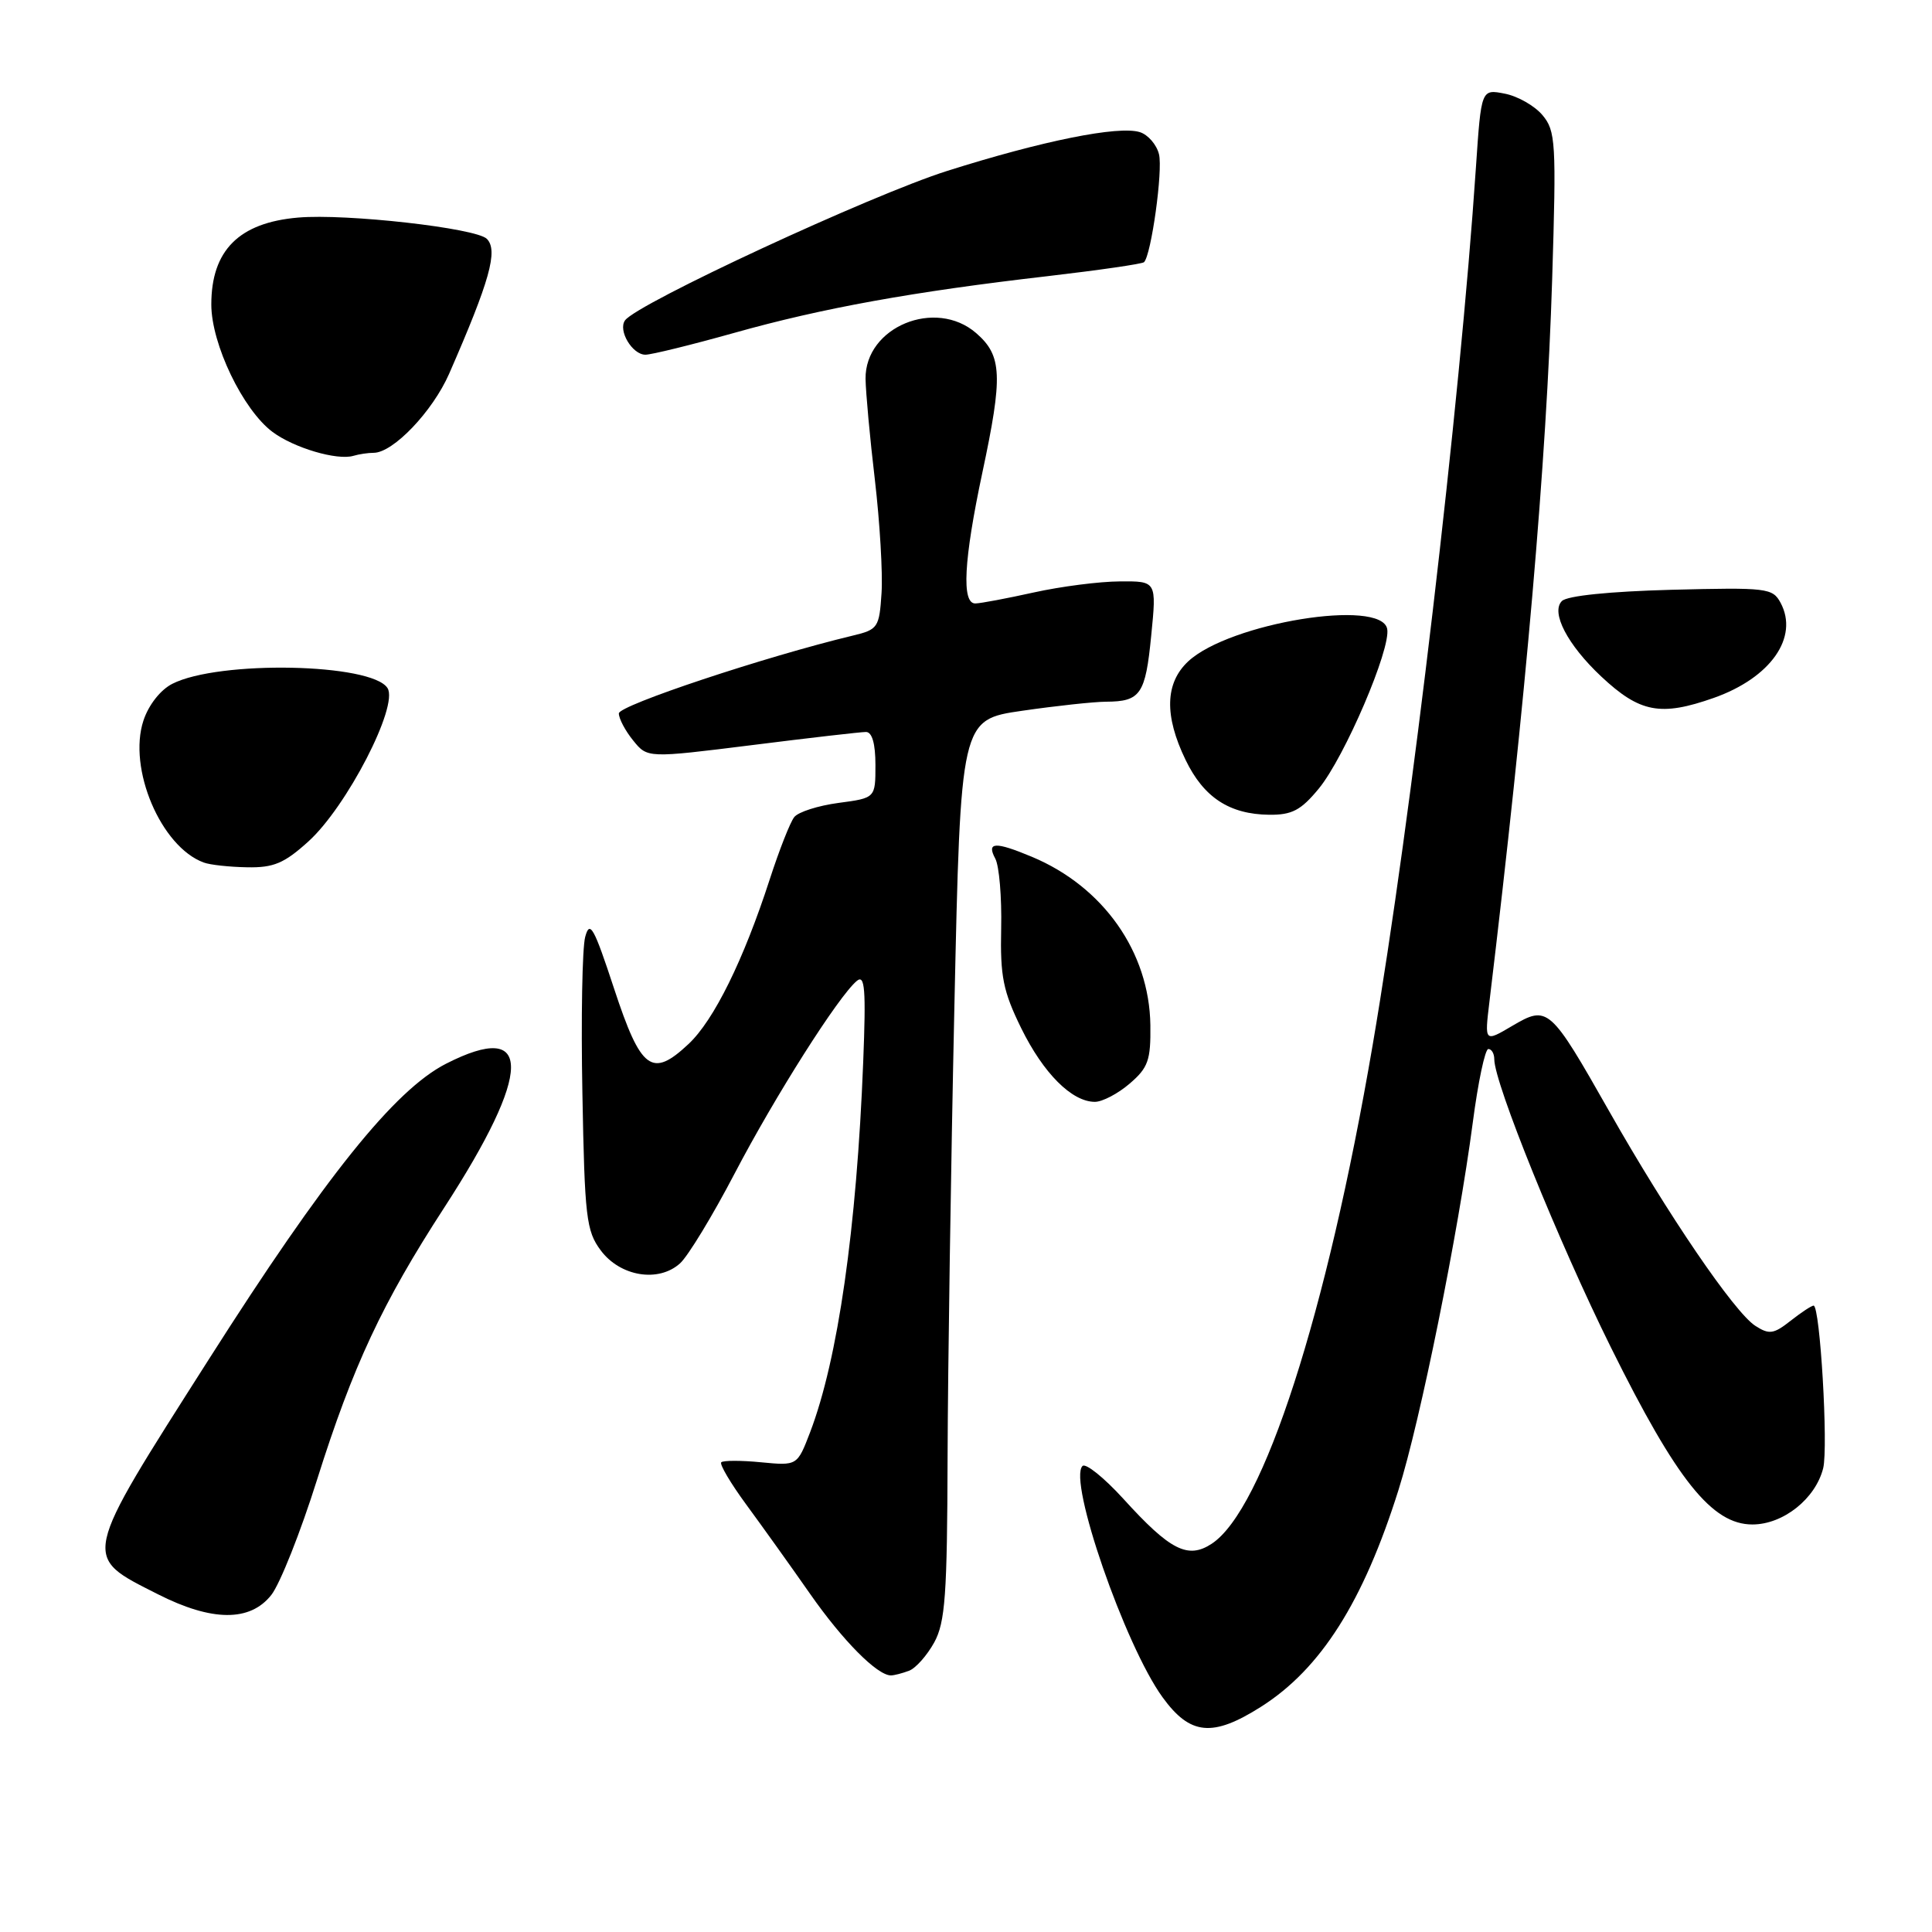 <?xml version="1.0" encoding="UTF-8" standalone="no"?>
<!DOCTYPE svg PUBLIC "-//W3C//DTD SVG 1.1//EN" "http://www.w3.org/Graphics/SVG/1.1/DTD/svg11.dtd" >
<svg xmlns="http://www.w3.org/2000/svg" xmlns:xlink="http://www.w3.org/1999/xlink" version="1.1" viewBox="0 0 256 256">
 <g >
 <path fill="currentColor"
d=" M 167.10 226.15 C 175.01 221.13 180.64 212.26 185.31 197.42 C 188.19 188.31 193.22 163.41 195.15 148.75 C 195.85 143.39 196.78 139.00 197.21 139.00 C 197.65 139.00 198.00 139.61 198.00 140.36 C 198.00 143.50 206.53 164.57 213.45 178.53 C 222.18 196.15 226.85 202.00 232.20 202.00 C 236.28 202.00 240.56 198.60 241.58 194.55 C 242.27 191.79 241.17 173.00 240.31 173.00 C 240.04 173.00 238.66 173.91 237.25 175.02 C 235.02 176.78 234.42 176.86 232.59 175.68 C 229.81 173.89 220.97 160.91 213.24 147.27 C 205.37 133.40 205.10 133.16 200.37 135.94 C 196.71 138.10 196.71 138.10 197.35 132.80 C 202.20 92.47 204.92 61.15 205.67 37.00 C 206.23 18.86 206.14 17.34 204.38 15.25 C 203.35 14.02 201.10 12.74 199.39 12.41 C 196.27 11.80 196.27 11.80 195.57 22.15 C 193.45 53.73 186.99 108.64 181.88 138.50 C 175.79 174.12 167.41 200.06 160.55 204.56 C 157.40 206.62 155.06 205.44 148.86 198.61 C 146.30 195.80 143.86 193.84 143.44 194.25 C 141.49 196.15 149.05 218.01 154.04 224.89 C 157.70 229.94 160.67 230.23 167.10 226.15 Z  M 120.46 221.38 C 121.35 221.04 122.84 219.35 123.79 217.63 C 125.25 214.96 125.51 211.34 125.56 193.00 C 125.60 181.18 126.00 154.37 126.46 133.43 C 127.29 95.36 127.29 95.36 135.45 94.18 C 139.93 93.53 144.93 92.99 146.55 92.98 C 151.13 92.96 151.78 92.01 152.54 84.24 C 153.26 77.00 153.26 77.00 148.38 77.04 C 145.70 77.05 140.57 77.71 137.00 78.50 C 133.43 79.29 129.94 79.95 129.25 79.96 C 127.39 80.02 127.70 74.24 130.16 62.66 C 132.91 49.77 132.79 47.13 129.35 44.14 C 123.96 39.46 114.61 43.32 114.69 50.20 C 114.72 52.02 115.27 58.06 115.93 63.62 C 116.58 69.19 116.98 75.91 116.81 78.56 C 116.51 83.16 116.34 83.42 113.00 84.22 C 101.38 87.01 82.00 93.46 82.00 94.53 C 82.00 95.22 82.85 96.83 83.90 98.12 C 85.79 100.46 85.79 100.46 99.65 98.73 C 107.27 97.77 114.06 96.99 114.75 96.99 C 115.56 97.00 116.00 98.54 116.00 101.37 C 116.00 105.74 116.00 105.74 111.11 106.39 C 108.41 106.75 105.77 107.59 105.24 108.27 C 104.70 108.95 103.25 112.65 102.00 116.50 C 98.53 127.21 94.59 135.20 91.23 138.34 C 86.38 142.89 84.93 141.81 81.37 131.00 C 78.69 122.85 78.15 121.88 77.54 124.15 C 77.15 125.60 76.98 134.91 77.17 144.83 C 77.47 161.29 77.68 163.11 79.60 165.68 C 82.18 169.15 87.26 169.98 90.11 167.40 C 91.17 166.44 94.42 161.09 97.34 155.50 C 102.68 145.28 111.11 131.98 113.54 129.97 C 114.60 129.09 114.76 131.06 114.38 140.69 C 113.51 162.81 111.03 180.13 107.34 189.79 C 105.64 194.22 105.64 194.22 100.84 193.76 C 98.20 193.50 95.83 193.51 95.57 193.76 C 95.32 194.02 96.81 196.54 98.88 199.36 C 100.96 202.19 104.76 207.50 107.33 211.18 C 111.68 217.41 116.24 222.00 118.05 222.00 C 118.48 222.00 119.56 221.72 120.46 221.38 Z  M 35.95 211.34 C 37.10 209.88 39.83 203.01 42.01 196.07 C 46.77 180.98 50.65 172.67 58.86 160.02 C 70.58 141.96 70.66 135.05 59.10 140.95 C 52.29 144.43 43.05 155.94 27.65 180.15 C 10.65 206.86 10.81 206.12 20.93 211.25 C 28.09 214.88 33.14 214.91 35.95 211.34 Z  M 149.69 143.58 C 152.14 141.48 152.49 140.49 152.43 135.83 C 152.29 126.14 146.20 117.49 136.73 113.53 C 131.85 111.49 130.69 111.55 131.88 113.77 C 132.40 114.74 132.75 118.90 132.66 123.02 C 132.52 129.39 132.92 131.35 135.31 136.23 C 138.26 142.23 142.03 146.00 145.08 146.00 C 146.07 146.00 148.15 144.91 149.69 143.58 Z  M 40.85 111.51 C 45.93 106.93 52.84 93.55 51.35 91.18 C 49.28 87.88 29.00 87.47 22.83 90.61 C 21.26 91.41 19.69 93.41 19.01 95.47 C 16.91 101.82 21.33 112.22 27.00 114.29 C 27.82 114.60 30.41 114.88 32.75 114.92 C 36.25 114.99 37.67 114.39 40.85 111.51 Z  M 174.75 104.49 C 178.17 100.33 184.33 85.95 183.81 83.33 C 183.01 79.27 162.95 82.54 157.46 87.62 C 154.37 90.49 154.25 94.82 157.10 100.70 C 159.50 105.67 162.91 107.90 168.18 107.96 C 171.19 107.99 172.38 107.37 174.75 104.49 Z  M 227.10 92.47 C 234.62 89.81 238.38 84.45 235.94 79.88 C 234.88 77.91 234.15 77.83 221.46 78.15 C 213.28 78.37 207.66 78.94 206.96 79.64 C 205.46 81.14 207.70 85.44 212.16 89.63 C 217.29 94.44 220.04 94.96 227.10 92.47 Z  M 49.51 60.00 C 52.09 60.00 57.32 54.52 59.51 49.53 C 64.90 37.21 66.03 33.18 64.51 31.65 C 63.08 30.22 45.87 28.28 39.50 28.83 C 31.67 29.50 28.00 33.18 28.00 40.35 C 28.00 45.59 32.19 54.31 36.12 57.24 C 38.95 59.35 44.67 61.04 46.83 60.40 C 47.56 60.18 48.77 60.00 49.51 60.00 Z  M 97.28 44.11 C 108.97 40.82 120.97 38.65 138.84 36.59 C 145.62 35.80 151.36 34.97 151.59 34.74 C 152.55 33.78 154.11 22.56 153.57 20.43 C 153.26 19.17 152.12 17.85 151.04 17.51 C 148.22 16.62 138.13 18.65 125.50 22.65 C 115.42 25.84 84.42 40.22 82.82 42.45 C 81.86 43.78 83.78 47.00 85.52 47.00 C 86.32 47.00 91.61 45.70 97.28 44.11 Z "/>
</g>
</svg>